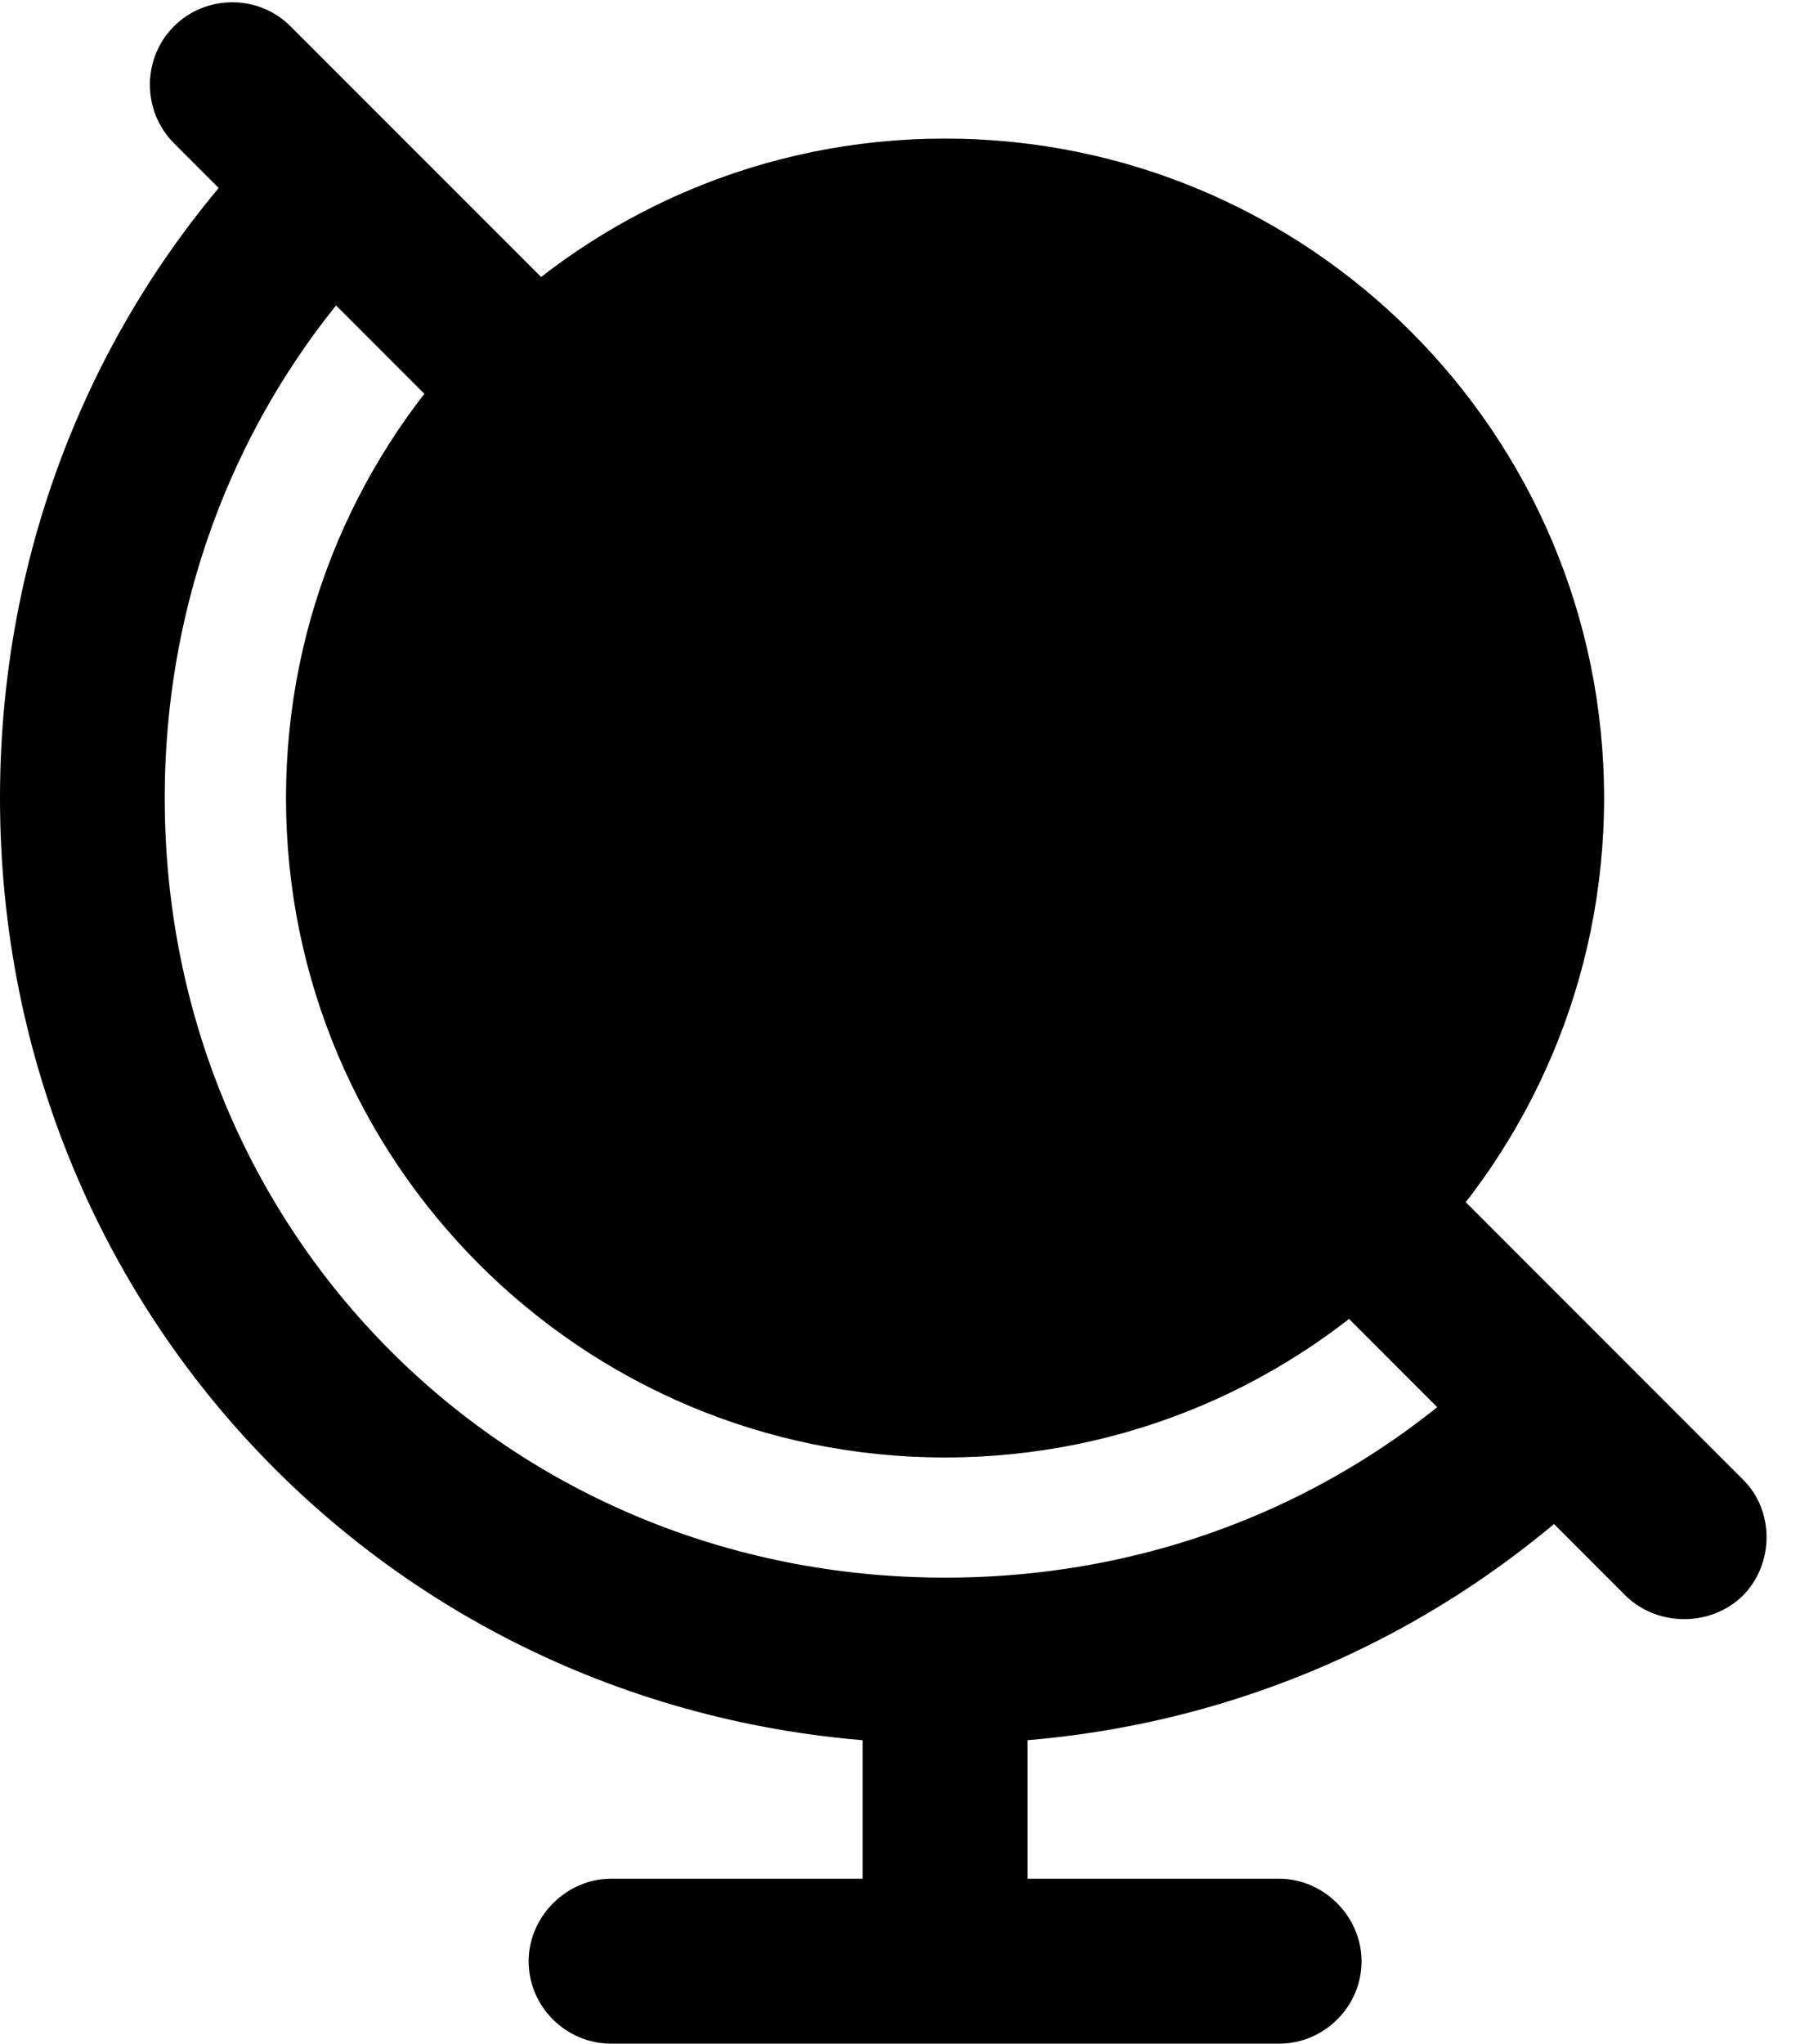 <svg version="1.1" xmlns="http://www.w3.org/2000/svg" xmlns:xlink="http://www.w3.org/1999/xlink" width="15.44" height="17.432" viewBox="0 0 15.44 17.432">
 <g>
  <rect height="17.432" opacity="0" width="15.44" x="0" y="0"/>
  <path d="M3.857 3.594L4.854 2.598L2.48 0.225C2.207-0.049 1.758-0.049 1.484 0.225C1.211 0.498 1.211 0.947 1.484 1.221ZM13.799 12.51L12.812 11.514C11.602 12.725 9.941 13.457 8.066 13.457C4.336 13.457 1.406 10.527 1.406 6.807C1.406 4.941 2.148 3.271 3.34 2.08L2.314 1.113C0.879 2.559 0 4.57 0 6.807C0 11.309 3.564 14.873 8.066 14.873C10.322 14.873 12.334 13.975 13.799 12.51ZM12.178 9.922L11.133 10.869L13.877 13.613C14.15 13.877 14.6 13.877 14.873 13.613C15.146 13.34 15.146 12.881 14.873 12.617ZM7.363 14.502L7.363 16.553L8.77 16.553L8.77 14.502ZM5.215 17.432L10.918 17.432C11.299 17.432 11.621 17.119 11.621 16.729C11.621 16.348 11.299 16.025 10.918 16.025L5.215 16.025C4.834 16.025 4.512 16.348 4.512 16.729C4.512 17.119 4.834 17.432 5.215 17.432ZM8.066 12.432C11.172 12.432 13.691 9.912 13.691 6.807C13.691 3.701 11.172 1.182 8.066 1.182C4.961 1.182 2.441 3.701 2.441 6.807C2.441 9.912 4.961 12.432 8.066 12.432Z" fill="currentColor"/>
 </g>
</svg>
